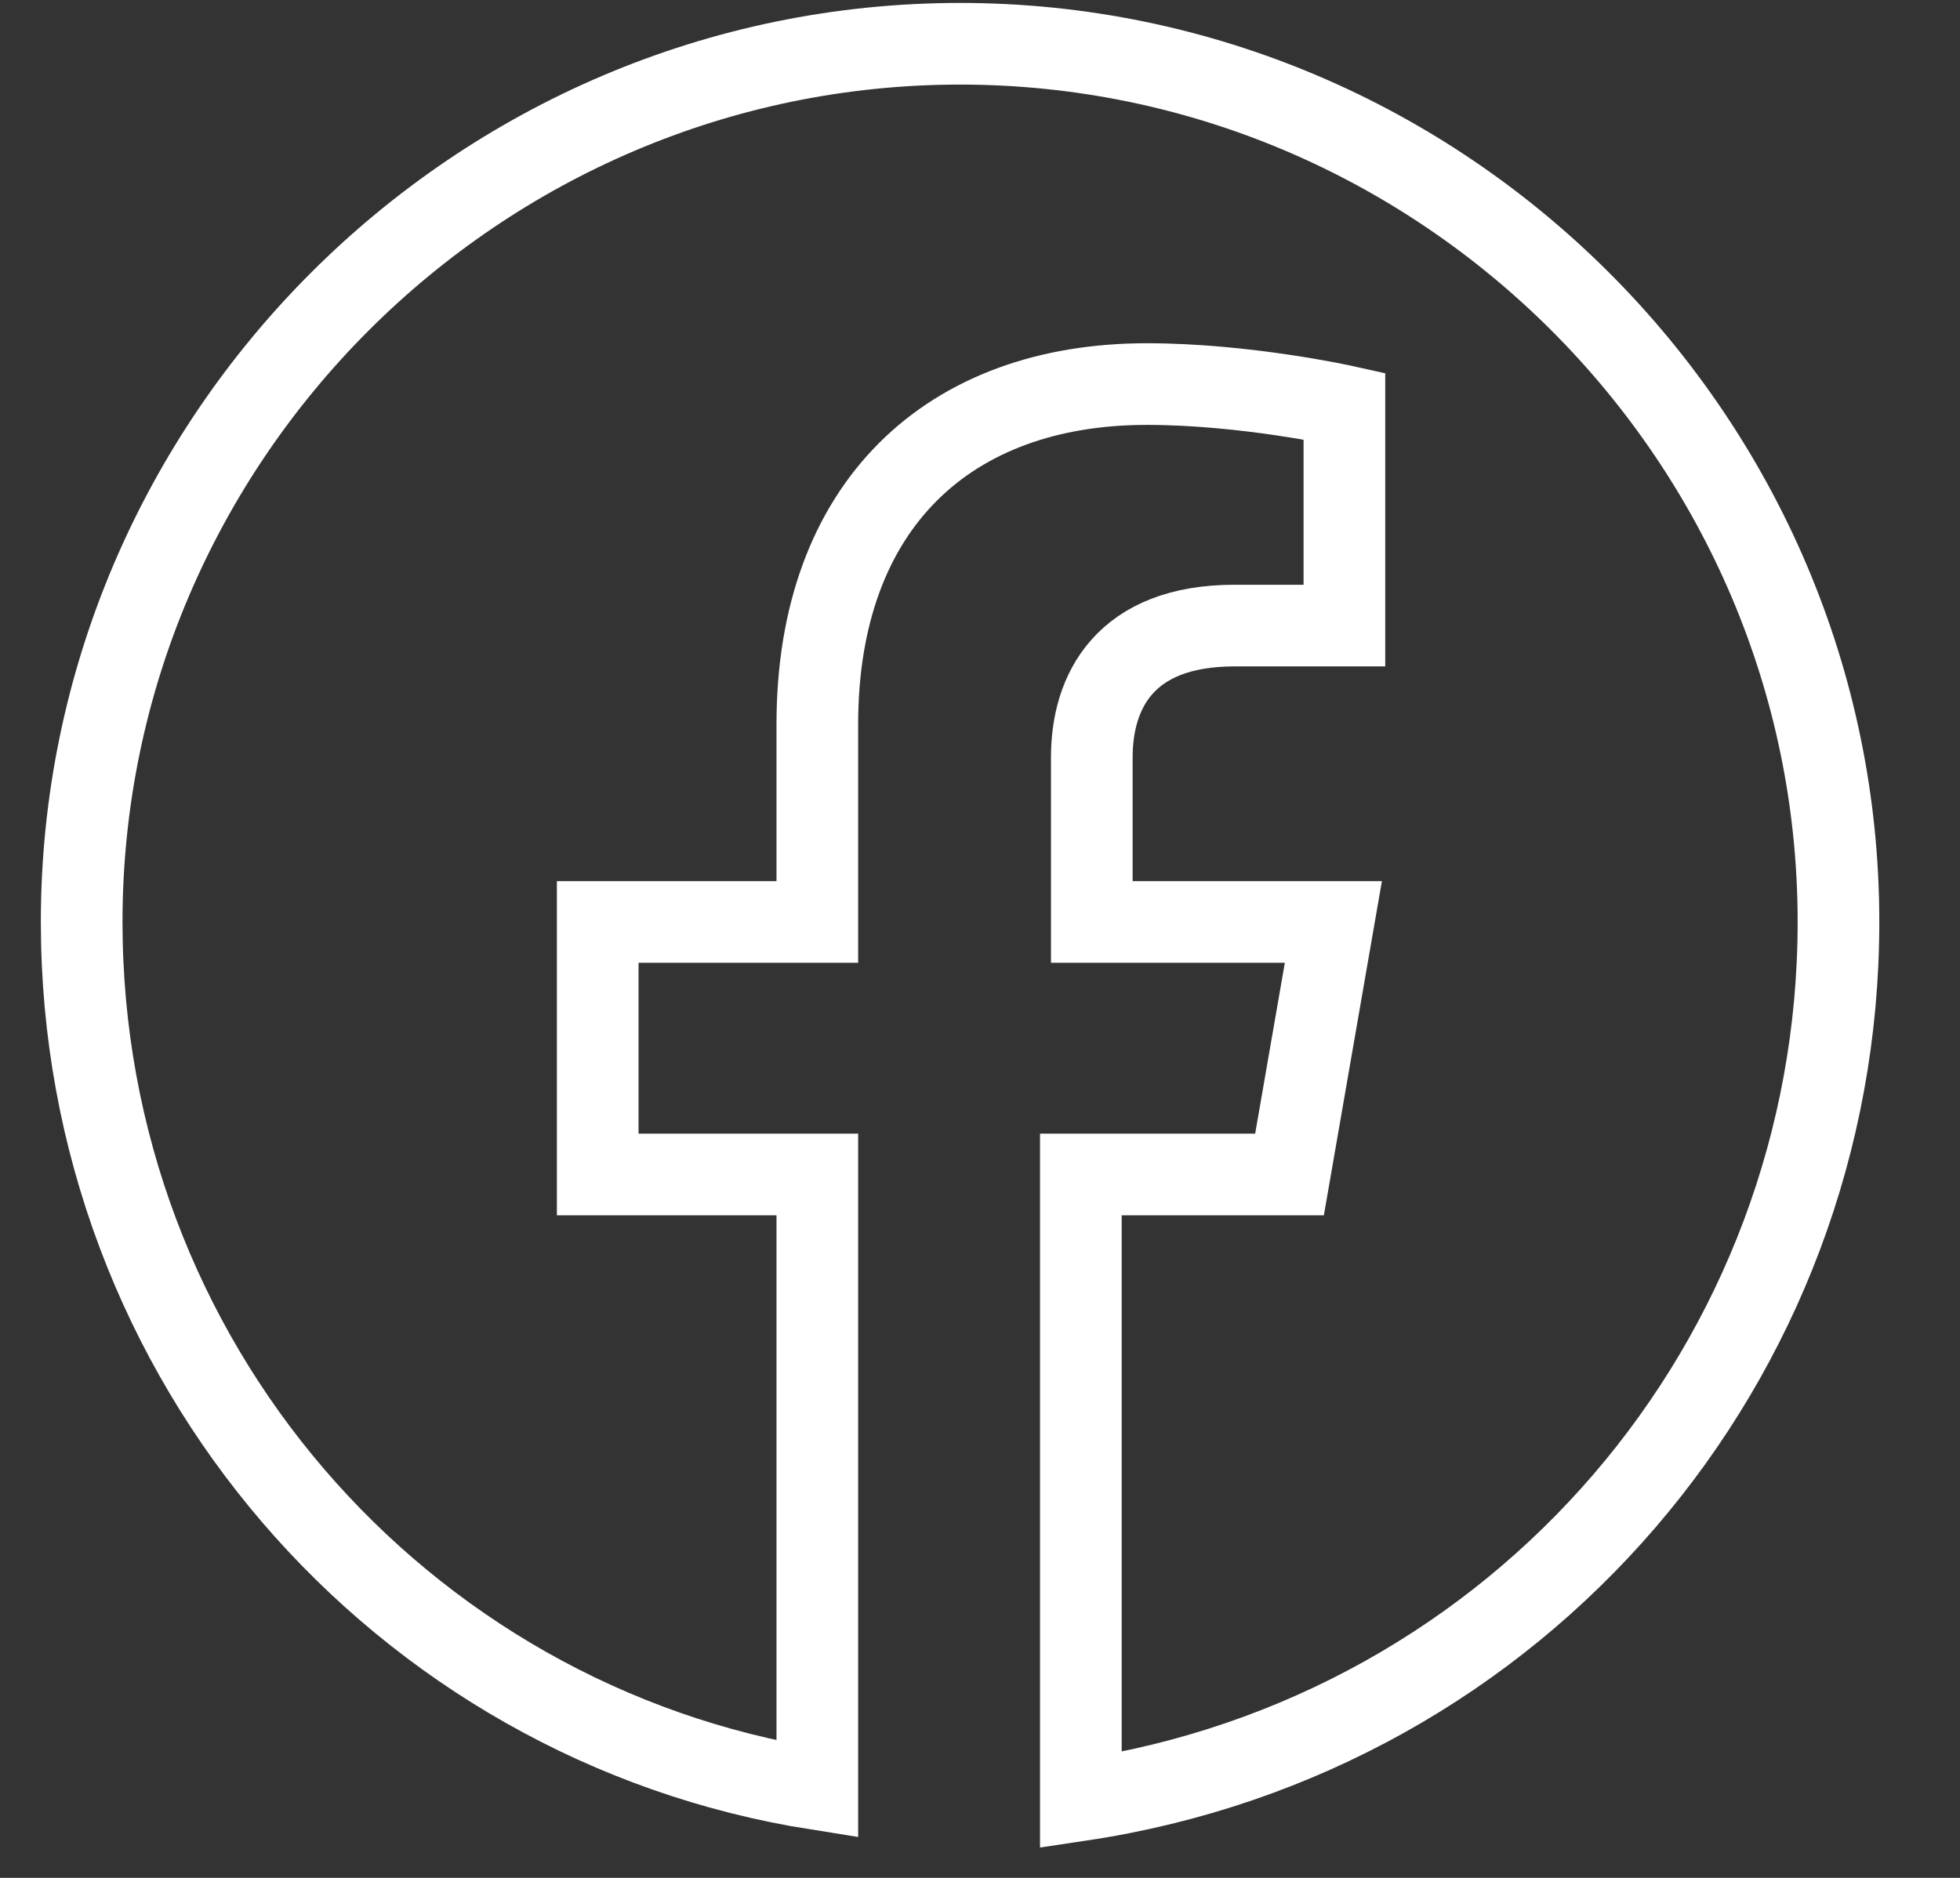 <svg width="24" height="23" viewBox="0 0 24 23" fill="none" xmlns="http://www.w3.org/2000/svg">
<rect x="0" y="0" width="24" height="23" fill="#333333" stroke="none"/>
<path d="M22.512 11.292C22.512 5.377 17.672 0.536 11.756 0.536C5.84 0.536 1 5.377 1 11.292C1 16.67 4.899 21.107 10.008 21.914V14.385H7.319V11.292H10.008V8.872C10.008 6.183 11.622 4.704 14.042 4.704C15.252 4.704 16.462 4.973 16.462 4.973V7.662H15.117C13.773 7.662 13.369 8.469 13.369 9.276V11.292H16.327L15.79 14.385H13.235V22.048C18.613 21.242 22.512 16.67 22.512 11.292Z" stroke="white"/>
</svg>
